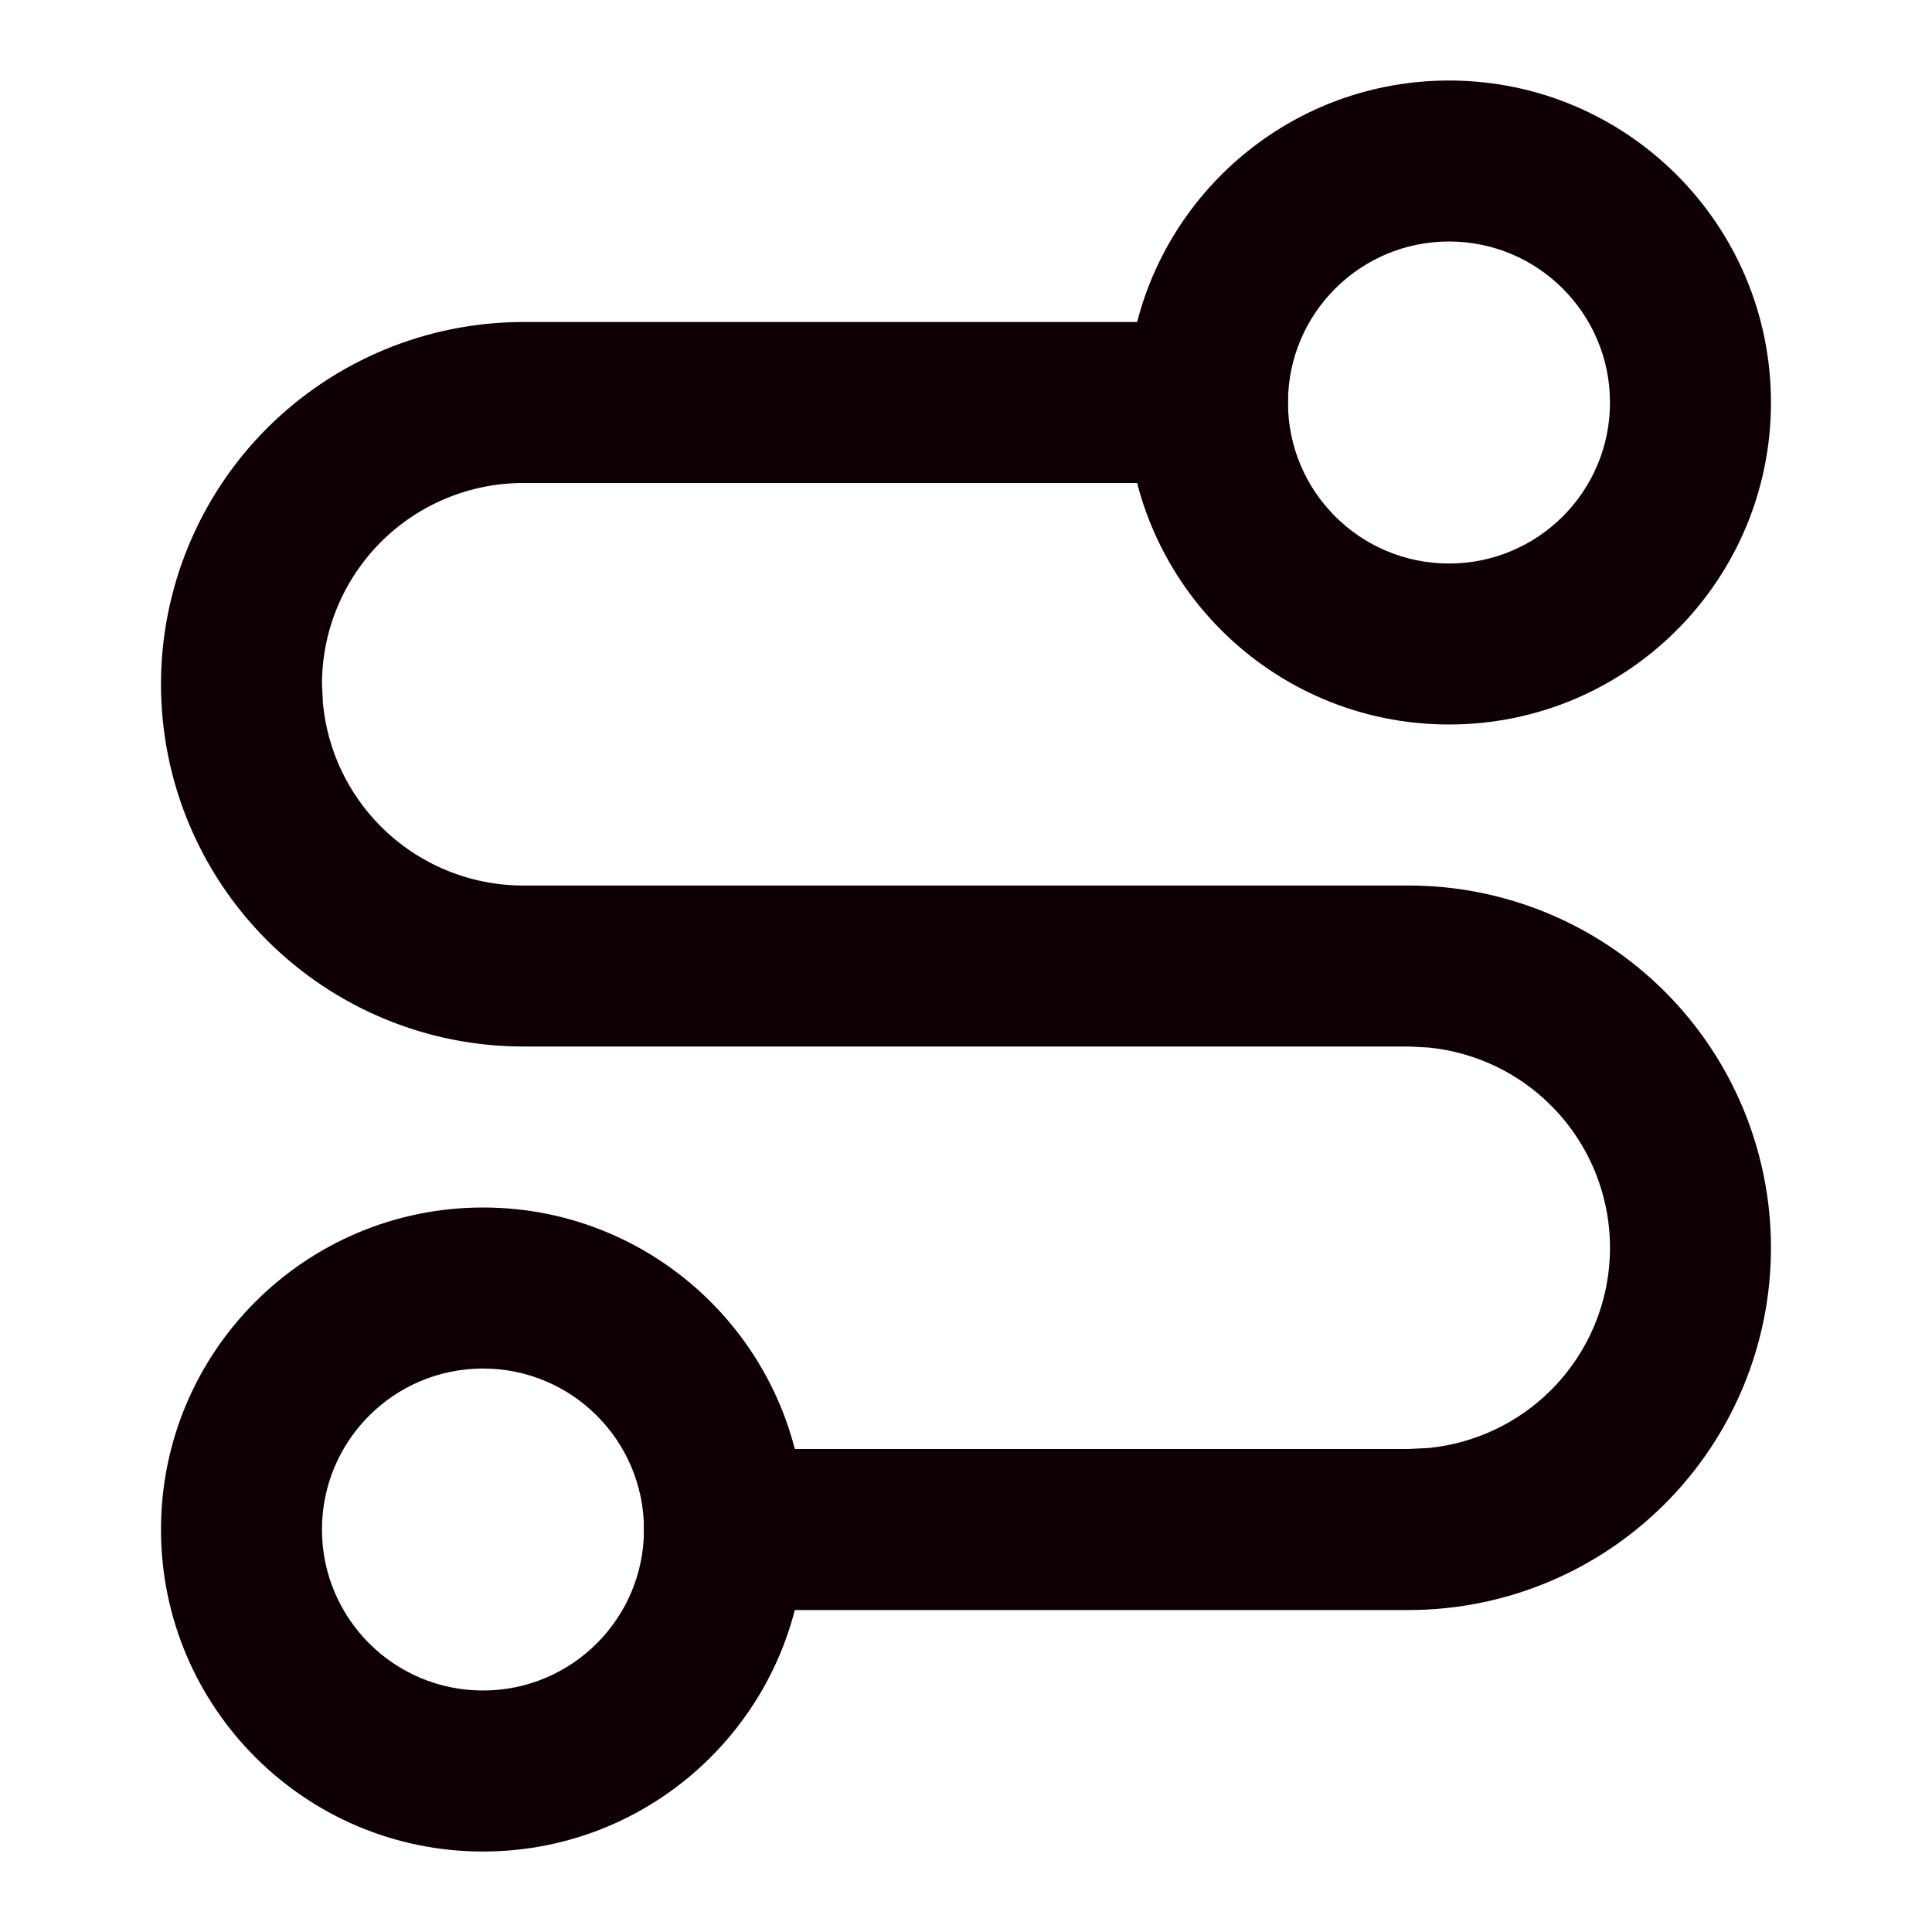 <svg width="40" height="40" viewBox="0 0 40 40" fill="none" xmlns="http://www.w3.org/2000/svg">
<path d="M13.333 31.667C13.333 29.826 11.841 28.334 10 28.334C8.159 28.334 6.666 29.826 6.666 31.667C6.666 33.508 8.159 35 10 35C11.841 35 13.333 33.508 13.333 31.667ZM16.666 31.667C16.666 35.349 13.682 38.334 10 38.334C6.318 38.334 3.333 35.349 3.333 31.667C3.333 27.985 6.318 25 10 25C13.682 25 16.666 27.985 16.666 31.667Z" fill="#0F0005"/>
<path d="M33.333 25.834C33.333 24.729 32.894 23.669 32.112 22.888C31.429 22.204 30.532 21.783 29.578 21.688L29.166 21.667H10.833C8.844 21.667 6.937 20.876 5.53 19.47C4.124 18.063 3.333 16.156 3.333 14.167C3.333 12.178 4.124 10.271 5.53 8.864C6.937 7.458 8.844 6.667 10.833 6.667H25C25.92 6.667 26.666 7.413 26.666 8.334C26.666 9.254 25.92 10 25 10H10.833C9.728 10 8.668 10.44 7.887 11.221C7.106 12.002 6.666 13.062 6.666 14.167L6.688 14.579C6.782 15.533 7.203 16.429 7.887 17.113C8.668 17.894 9.728 18.334 10.833 18.334H29.166C31.155 18.334 33.063 19.124 34.469 20.531C35.876 21.937 36.666 23.845 36.666 25.834C36.666 27.823 35.876 29.73 34.469 31.136C33.063 32.543 31.155 33.334 29.166 33.334H15C14.079 33.334 13.333 32.587 13.333 31.667C13.333 30.747 14.079 30 15 30H29.166L29.578 29.979C30.532 29.884 31.429 29.463 32.112 28.78C32.894 27.998 33.333 26.939 33.333 25.834Z" fill="#0F0005"/>
<path d="M33.333 8.334C33.333 6.493 31.841 5 30 5C28.159 5 26.666 6.493 26.666 8.334C26.666 10.175 28.159 11.667 30 11.667C31.841 11.667 33.333 10.175 33.333 8.334ZM36.666 8.334C36.666 12.016 33.682 15 30 15C26.318 15 23.333 12.016 23.333 8.334C23.333 4.652 26.318 1.667 30 1.667C33.682 1.667 36.666 4.652 36.666 8.334Z" fill="#0F0005"/>
</svg>
